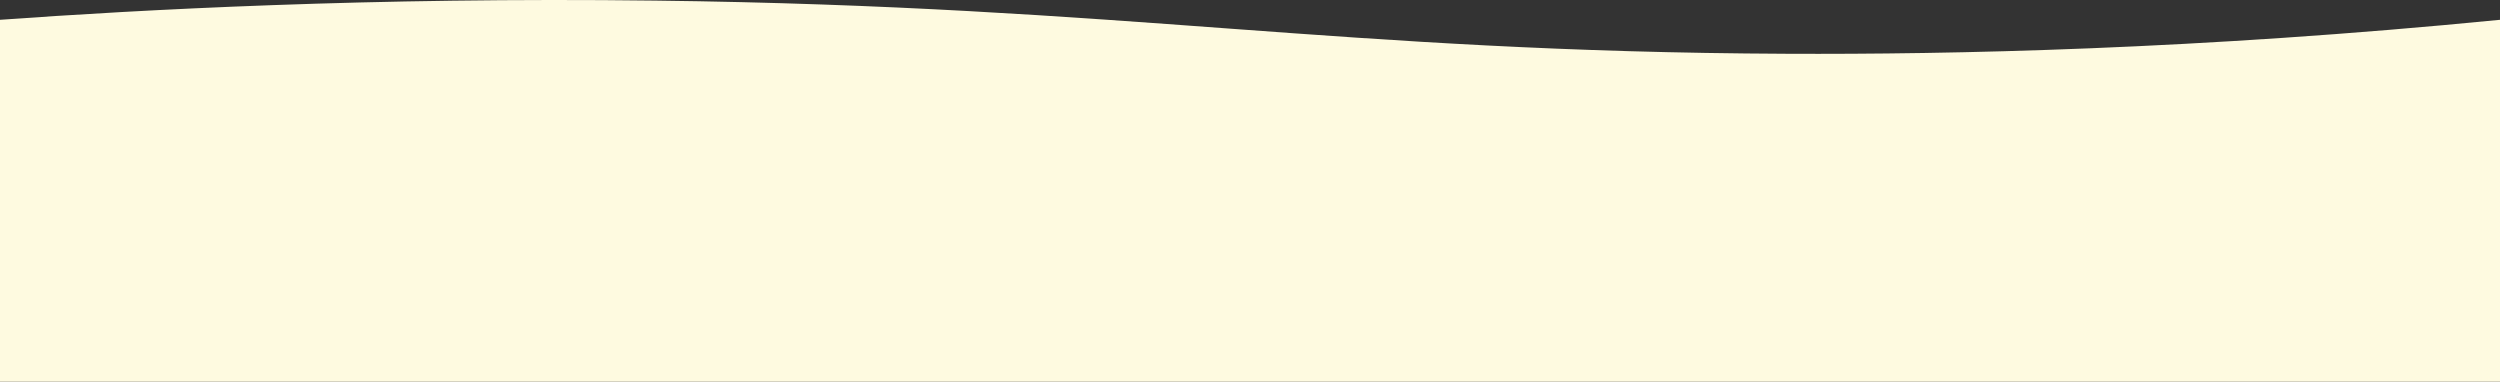 <svg xmlns="http://www.w3.org/2000/svg" viewBox="0 0 1919 293"><rect x="0" y="0" width="1919" height="293" fill="#333333" stroke="none"/><defs><style>.cls-1{fill:#fefae0;}</style></defs><g id="Layer_2" data-name="Layer 2"><g id="footer"><path class="cls-1" d="M1919,293H0V15.202C107.684,7.467,284.209-2.239,503,.461,866.899,4.953,1026.316,39.8,1372,41.281c124.439.533,313.482-3.084,547-26.079Z"/></g></g></svg>